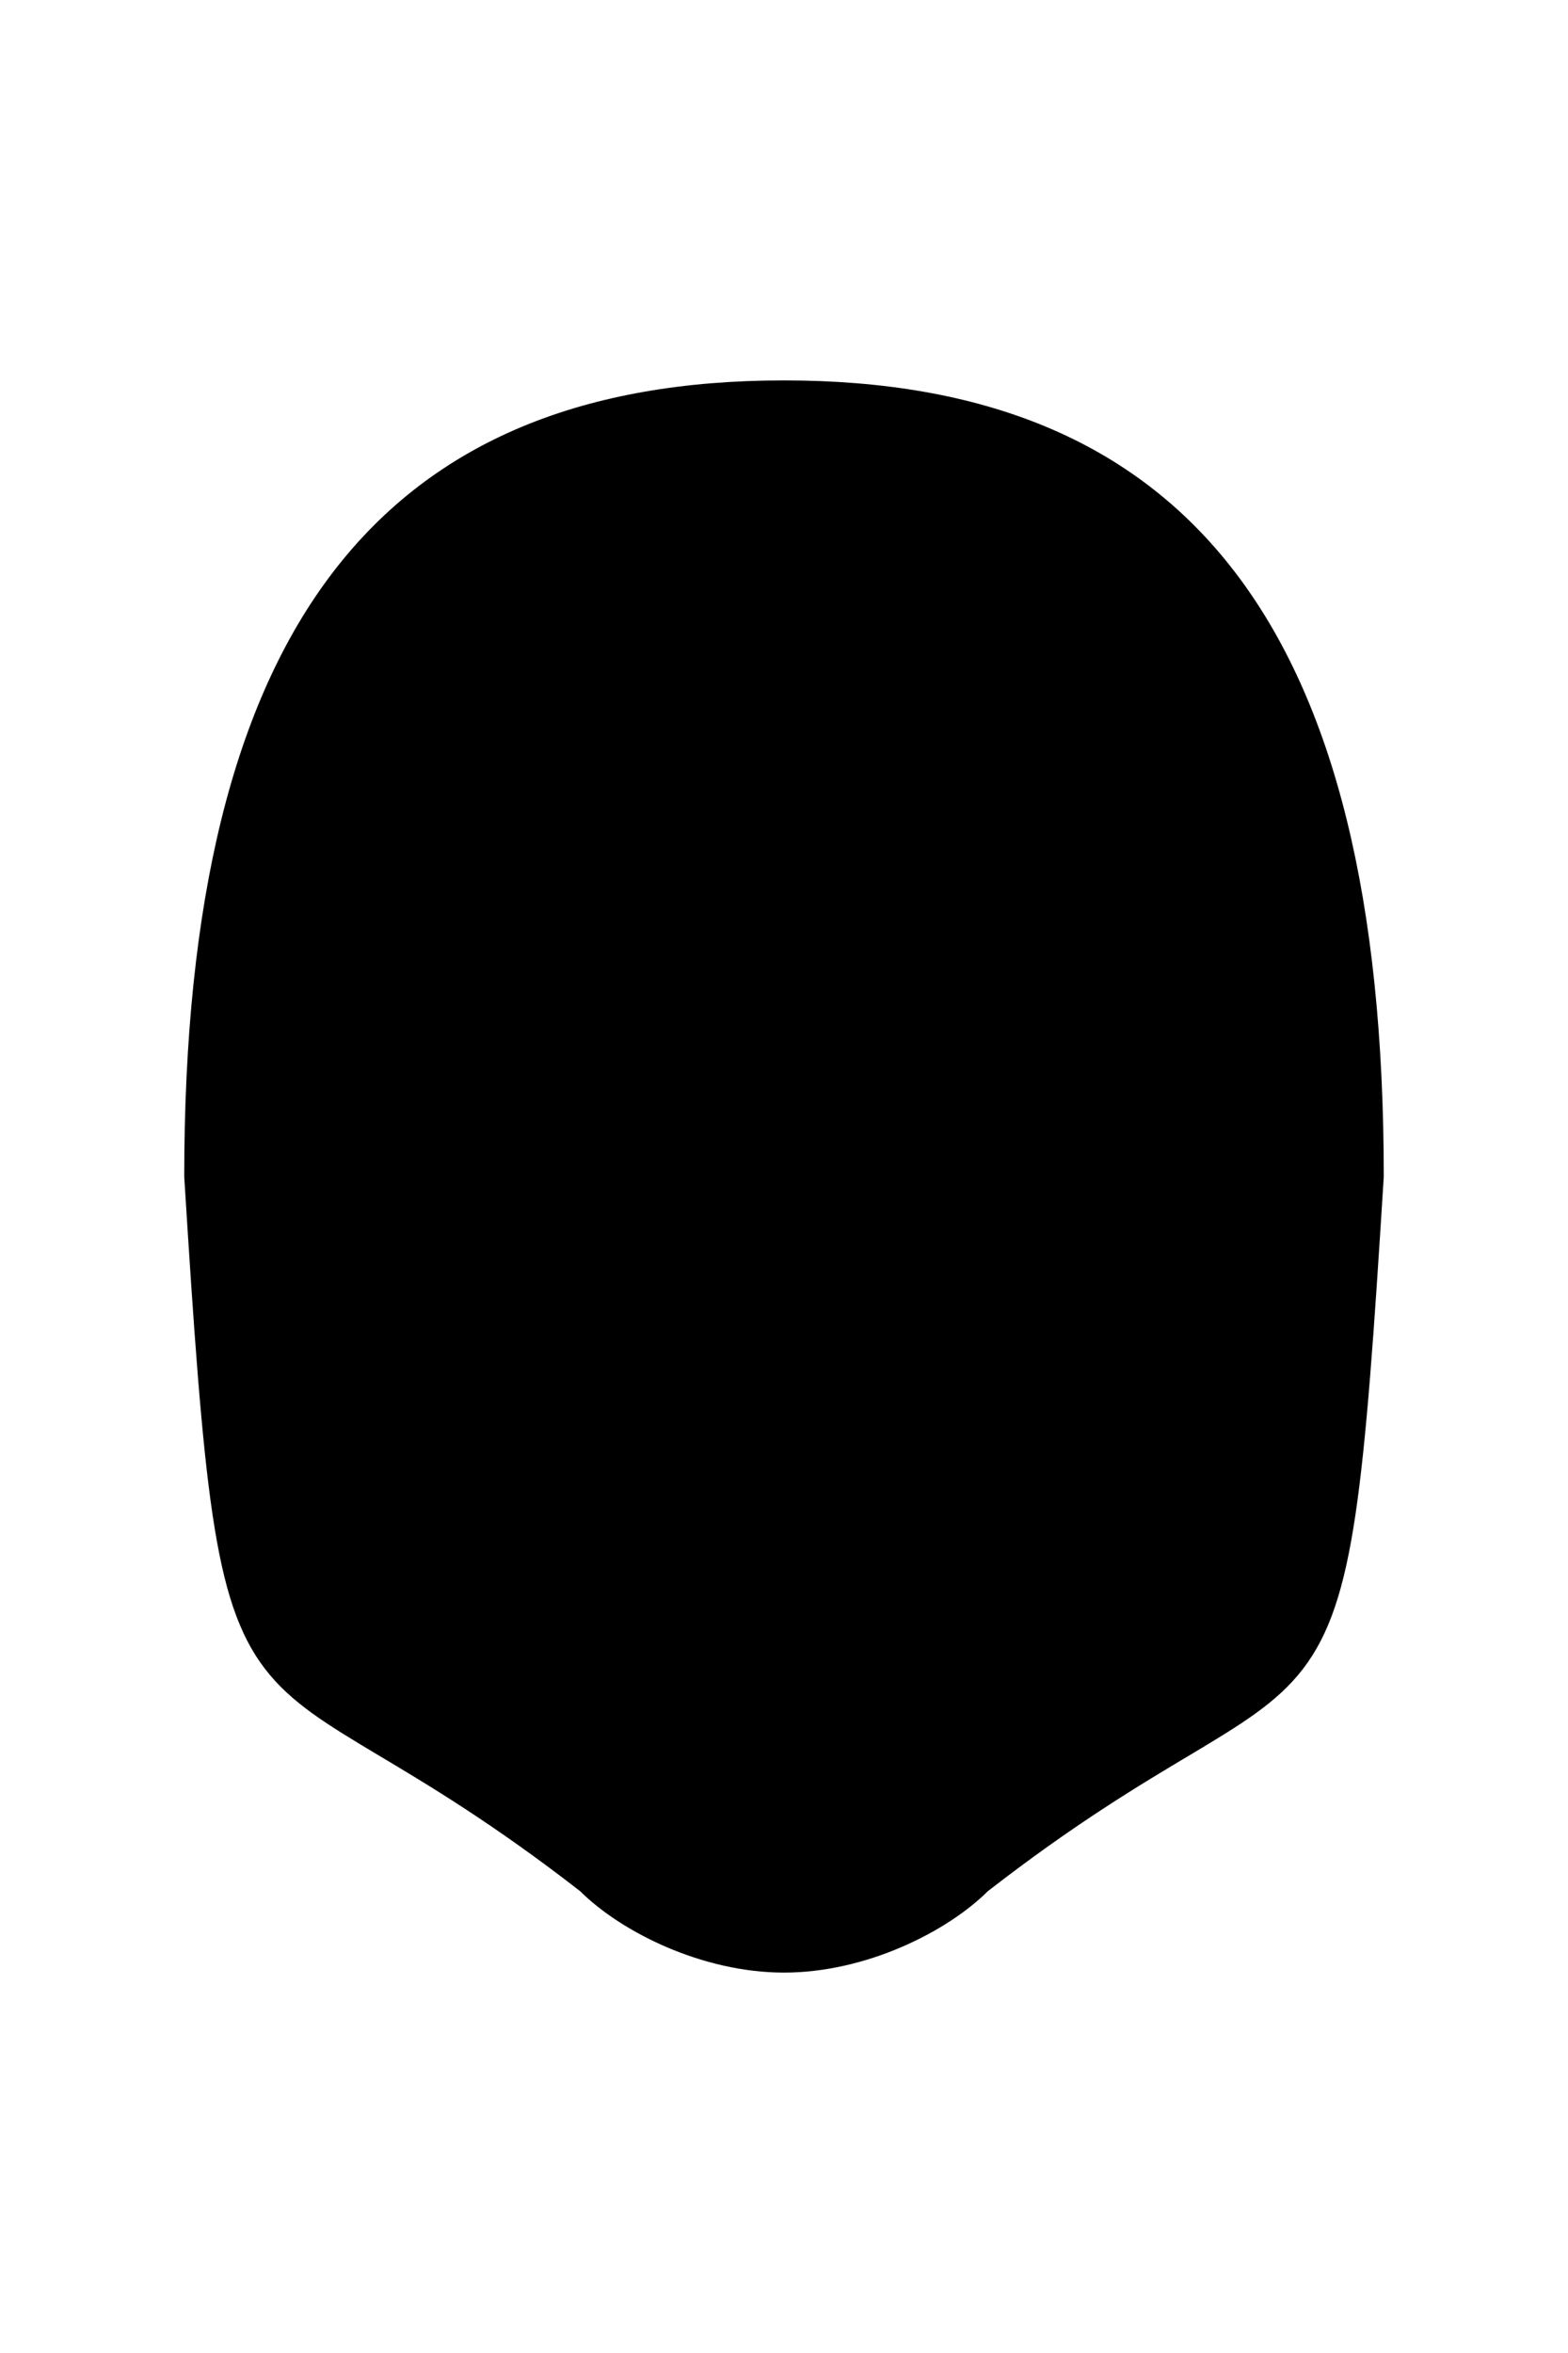 <svg xmlns="http://www.w3.org/2000/svg" viewBox="0 0 400 600" width="400" height="600">
	<path id="head 11" class="head" d="M200 100C300 100 350 160 350 300C340 460 340 410 250 480C240 490 220 500 200 500C180 500 160 490 150 480C60 410 60 460 50 300C50 160 100 100 200 100Z" fill="$[skinColor]" stroke="#000000" stroke-width="6"/>
	<path id="headShave" class="headShave" d="M60 300L50 300C50 160 100 100 200 100C300 100 350 160 350 300L340 300C340 300 340 295 340 290C340 285 330 270 325 265C320 260 320 210 310 200C270 160 250 200 200 200C150 200 130 160 90 200C80 210 80 260 75 265C70 270 60 285 60 290C60 295 60 300 60 300Z" fill="$[headShave]"/>
	<path id="faceShave" class="faceShave" d="M200 410C230 410 250 420 250 420C280 420 340 405 340 300L350 300C340 460 340 410 250 480C238.84 488.68 220 500 200 500C180 500 161.16 488.68 150 480C60 410 60 460 50 300L60 300C60 405 120 420 150 420C150 420 170 410 200 410Z"  fill="$[faceShave]"/>
</svg>